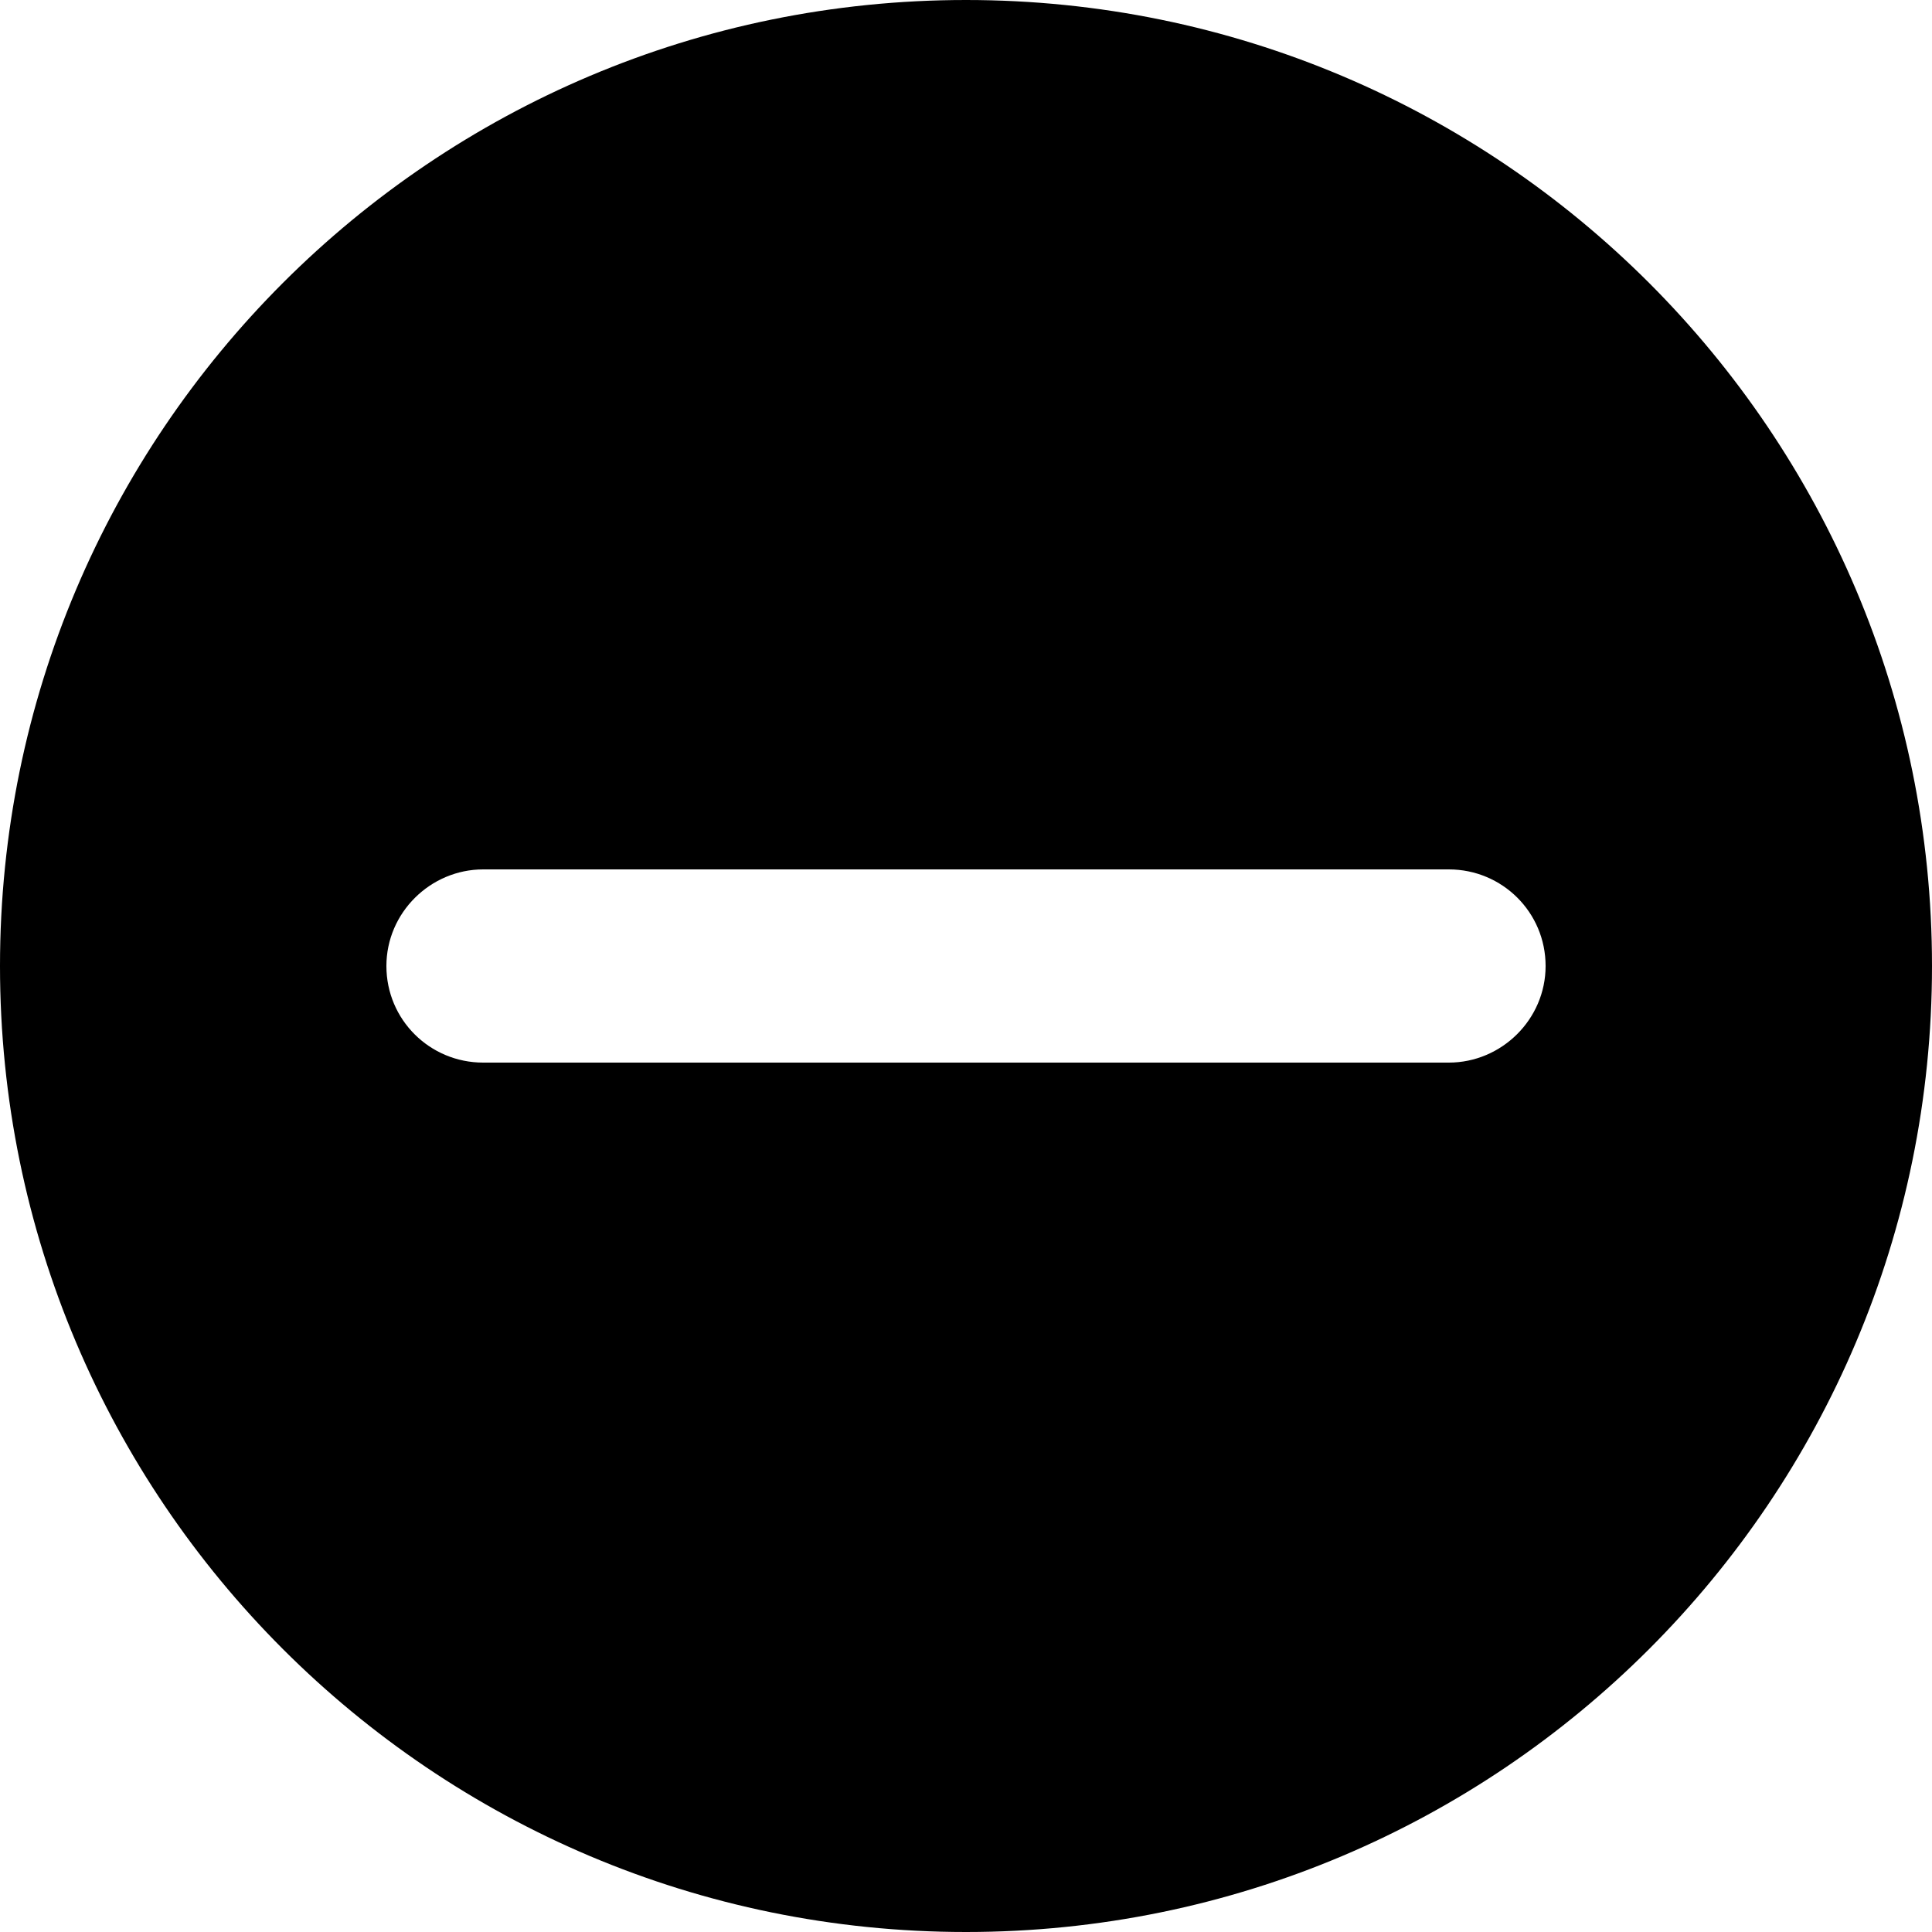<?xml version="1.0" encoding="UTF-8"?>
<svg width="20px" height="20px" viewBox="0 0 20 20" version="1.1" xmlns="http://www.w3.org/2000/svg" xmlns:xlink="http://www.w3.org/1999/xlink">
    <!-- Generator: Sketch 45.2 (43514) - http://www.bohemiancoding.com/sketch -->
    <title>Combined Shape</title>
    <desc>Created with Sketch.</desc>
    <defs></defs>
    <g id="Page-1" stroke="none" stroke-width="1" fill="none" fill-rule="evenodd">
        <g id="categorie" transform="translate(-750, -134)" fill="#000000">
            <g id="hero">
                <g id="tabs" transform="translate(428, 134)">
                    <g id="segmented" transform="translate(15, 0)">
                        <path d="M307,10 C307,4.477 311.476,0 317,0 C322.523,0 327,4.476 327,10 C327,15.523 322.524,20 317,20 C311.477,20 307,15.524 307,10 Z M311,10 C311,10.556 311.449,11 312.002,11 L321.998,11 C322.544,11 323,10.552 323,10 C323,9.444 322.551,9 321.998,9 L312.002,9 C311.456,9 311,9.448 311,10 Z" id="Combined-Shape"></path>
                    </g>
                </g>
            </g>
        </g>
    </g>
</svg>